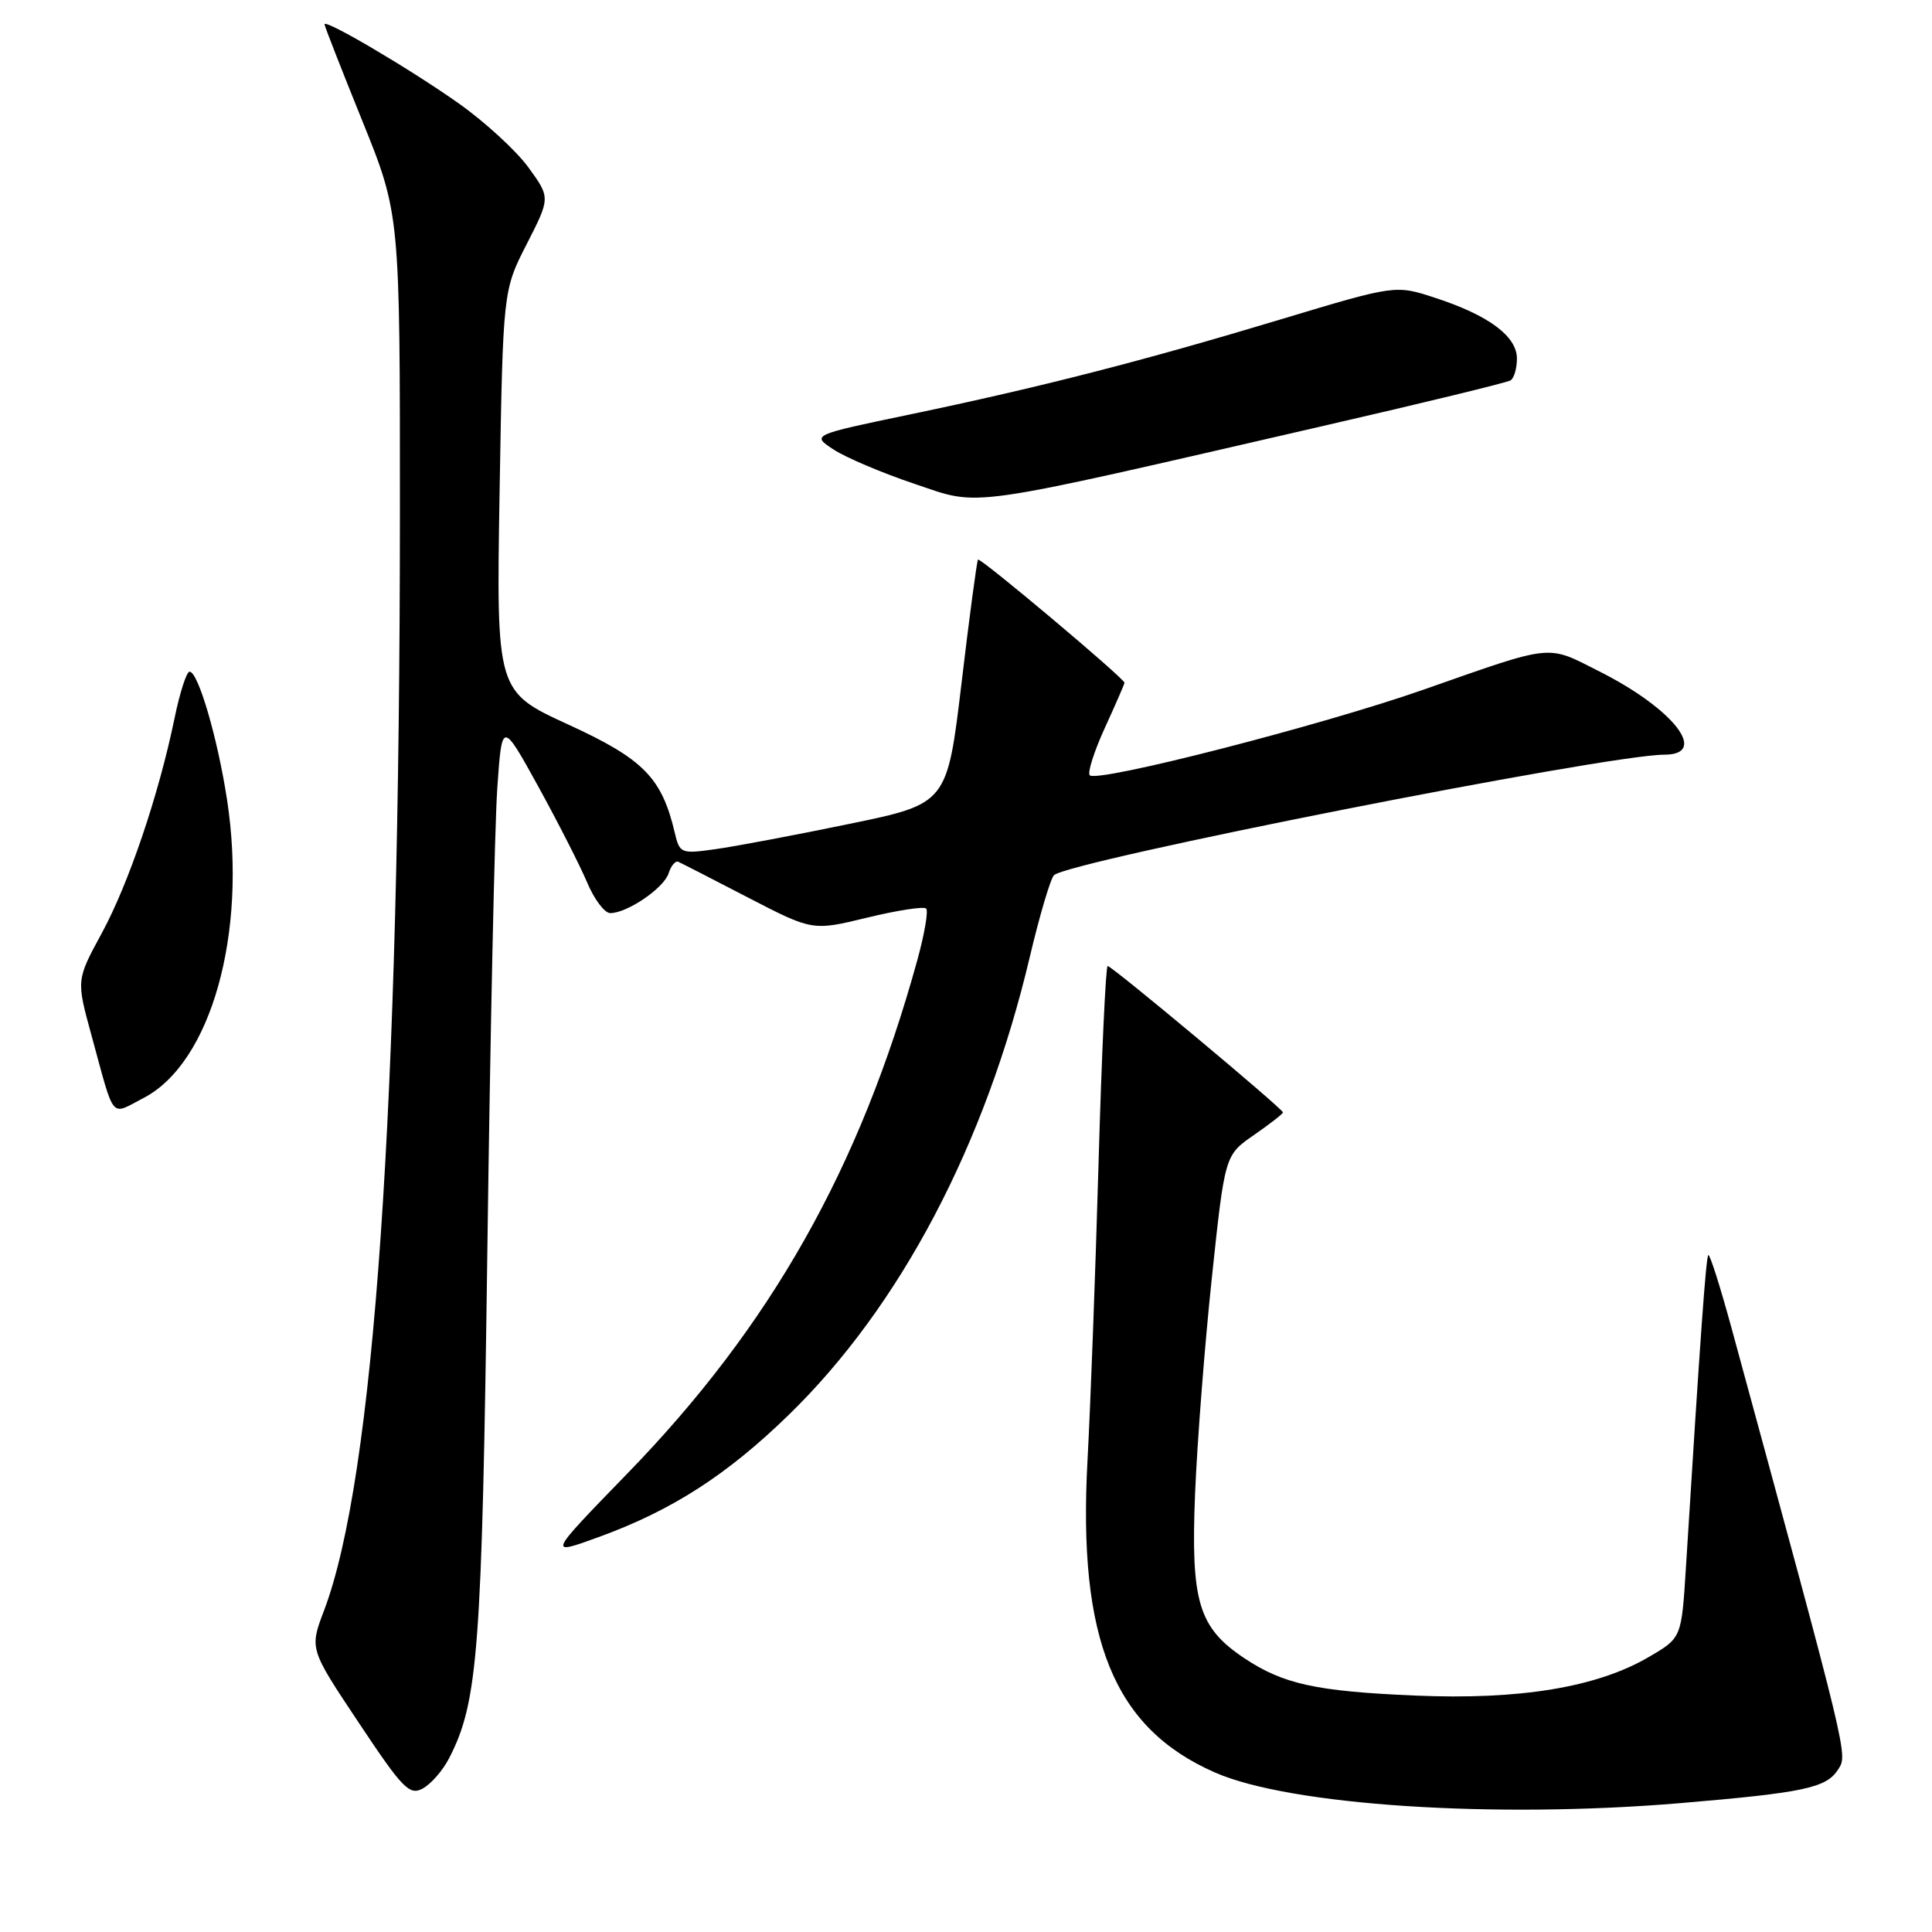 <?xml version="1.0" encoding="UTF-8" standalone="no"?>
<!DOCTYPE svg PUBLIC "-//W3C//DTD SVG 1.1//EN" "http://www.w3.org/Graphics/SVG/1.1/DTD/svg11.dtd" >
<svg xmlns="http://www.w3.org/2000/svg" xmlns:xlink="http://www.w3.org/1999/xlink" version="1.1" viewBox="0 0 256 256">
 <g >
 <path fill="currentColor"
d=" M 222.70 238.92 C 239.02 237.54 242.00 236.91 243.55 234.48 C 244.85 232.44 245.10 233.49 229.37 175.73 C 227.90 170.36 226.55 166.12 226.36 166.31 C 226.05 166.62 225.31 176.91 223.39 207.76 C 222.81 217.03 222.81 217.03 218.51 219.54 C 211.63 223.58 201.39 225.27 187.50 224.67 C 174.39 224.11 170.02 223.15 164.88 219.72 C 158.80 215.66 157.78 212.25 158.35 198.00 C 158.63 191.12 159.63 178.20 160.58 169.28 C 162.30 153.06 162.30 153.06 166.15 150.40 C 168.27 148.93 170.00 147.58 170.00 147.40 C 170.00 146.93 147.34 128.00 146.77 128.00 C 146.52 128.00 145.97 139.81 145.56 154.25 C 145.15 168.69 144.49 186.35 144.10 193.50 C 142.81 217.27 147.60 229.00 161.00 234.87 C 170.94 239.23 198.01 241.00 222.70 238.92 Z  M 59.49 233.01 C 63.36 225.53 63.86 218.86 64.58 165.50 C 64.96 136.90 65.55 109.45 65.89 104.50 C 66.51 95.50 66.51 95.50 71.31 104.19 C 73.94 108.97 76.86 114.71 77.80 116.93 C 78.73 119.16 80.11 120.98 80.85 120.99 C 83.08 121.01 87.96 117.69 88.59 115.73 C 88.91 114.72 89.49 114.03 89.87 114.19 C 90.26 114.36 94.42 116.49 99.12 118.93 C 107.66 123.35 107.66 123.35 114.91 121.59 C 118.90 120.62 122.41 120.08 122.72 120.39 C 123.03 120.69 122.50 123.77 121.55 127.22 C 113.95 154.79 102.13 175.71 83.07 195.31 C 72.56 206.13 72.56 206.13 79.27 203.69 C 88.98 200.17 96.31 195.46 104.49 187.50 C 119.28 173.12 130.58 151.66 136.44 126.85 C 137.75 121.31 139.20 116.41 139.66 115.97 C 141.60 114.09 212.95 100.00 220.53 100.00 C 226.49 100.00 221.78 93.94 211.97 88.99 C 204.85 85.39 206.07 85.27 188.66 91.37 C 175.07 96.14 145.41 103.74 144.40 102.73 C 144.07 102.40 144.97 99.57 146.40 96.44 C 147.83 93.32 149.00 90.63 149.00 90.47 C 149.00 89.90 129.86 73.81 129.59 74.15 C 129.44 74.34 128.45 81.70 127.41 90.50 C 125.50 106.50 125.50 106.50 112.50 109.18 C 105.35 110.66 97.38 112.16 94.79 112.52 C 90.23 113.16 90.06 113.09 89.41 110.34 C 87.69 103.04 85.27 100.58 75.31 96.01 C 65.76 91.63 65.76 91.63 66.20 65.07 C 66.65 38.50 66.65 38.50 69.79 32.35 C 72.93 26.20 72.93 26.20 70.03 22.20 C 68.43 19.99 64.28 16.18 60.81 13.72 C 54.43 9.20 43.00 2.46 43.00 3.22 C 43.00 3.45 45.25 9.20 48.00 16.00 C 53.00 28.36 53.00 28.36 52.99 67.93 C 52.98 146.74 49.58 195.92 42.93 213.42 C 41.01 218.48 41.01 218.48 47.53 228.26 C 53.35 237.01 54.25 237.94 56.01 236.99 C 57.09 236.41 58.66 234.62 59.49 233.01 Z  M 19.00 145.50 C 27.96 140.87 32.79 123.66 30.09 106.00 C 28.84 97.82 26.26 89.00 25.12 89.00 C 24.72 89.00 23.82 91.79 23.12 95.21 C 21.02 105.37 17.05 117.09 13.47 123.68 C 10.11 129.86 10.11 129.86 12.12 137.18 C 15.26 148.66 14.55 147.80 19.00 145.50 Z  M 175.41 56.42 C 188.56 53.40 199.70 50.69 200.16 50.40 C 200.62 50.12 201.00 48.81 201.00 47.51 C 201.00 44.56 197.26 41.78 190.18 39.47 C 184.91 37.74 184.91 37.74 169.70 42.32 C 151.43 47.83 137.90 51.30 120.51 54.93 C 107.52 57.64 107.52 57.64 110.46 59.57 C 112.08 60.63 116.91 62.68 121.20 64.12 C 130.13 67.12 127.08 67.55 175.41 56.42 Z "/>
</g>
</svg>